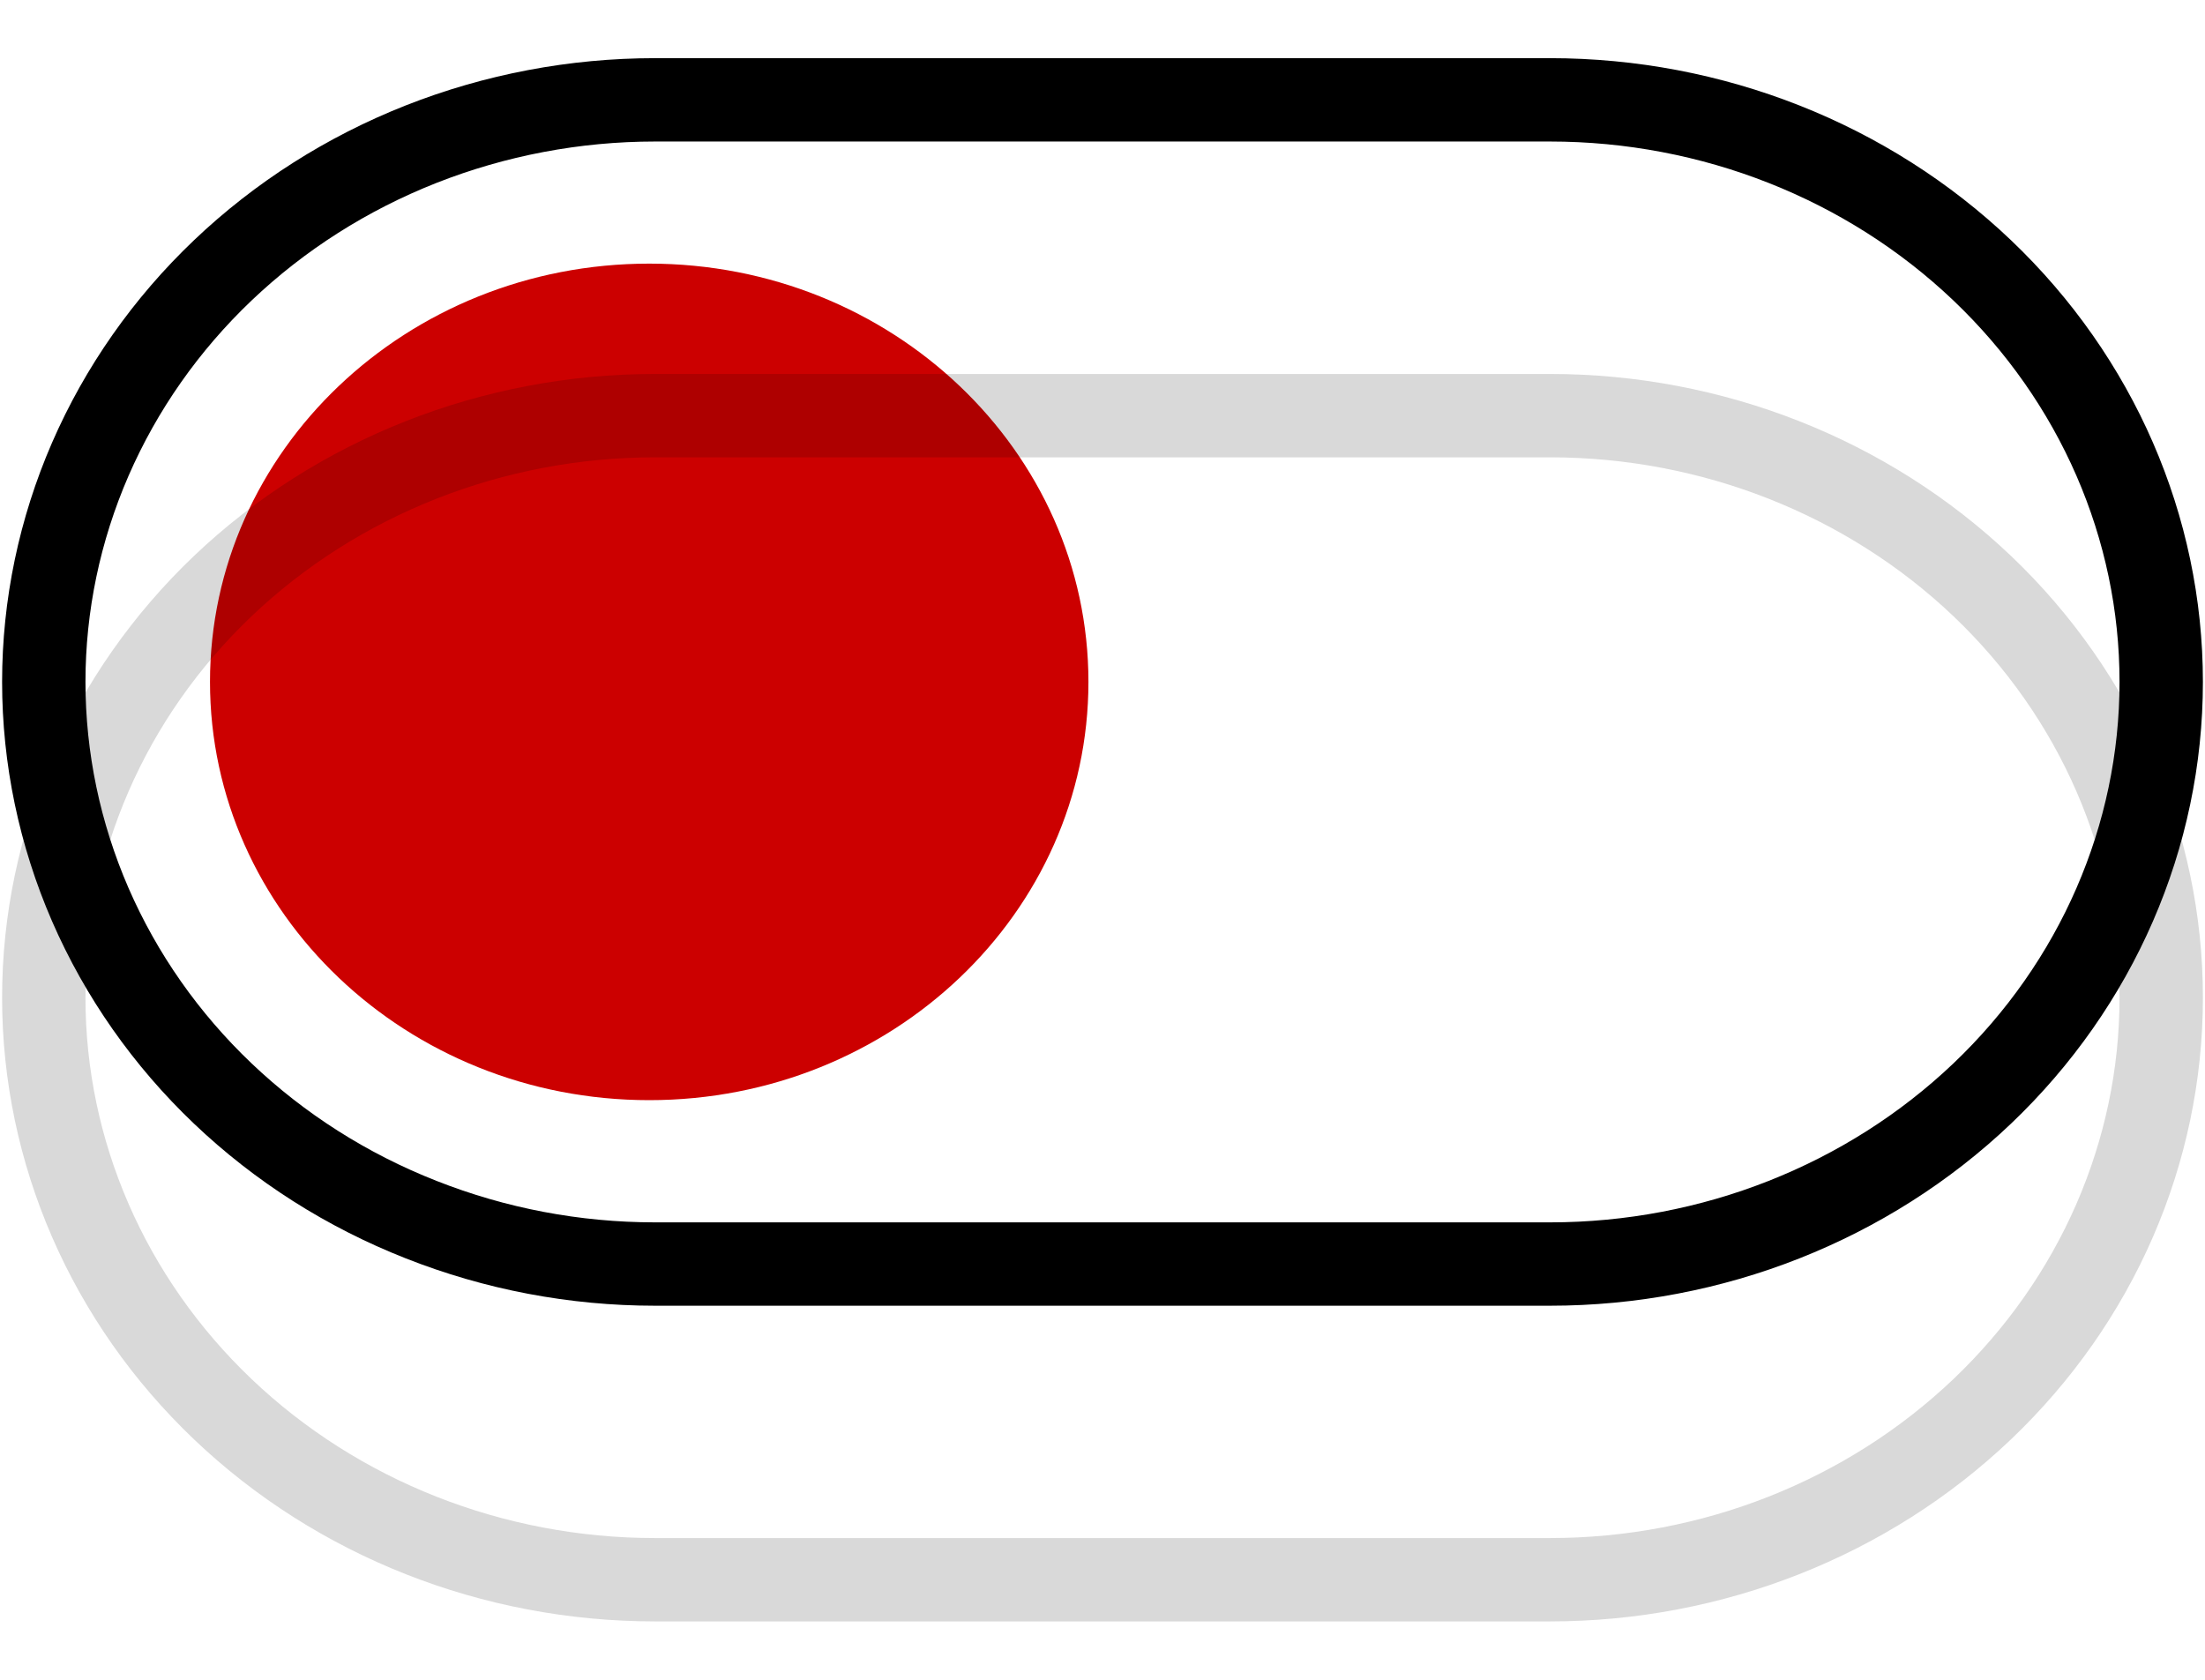 <svg width="21" height="16" viewBox="0 0 21 16" fill="none" xmlns="http://www.w3.org/2000/svg">
<path d="M6.183 10.479C8.493 10.479 10.366 8.695 10.366 6.495C10.366 4.295 8.493 2.511 6.183 2.511C3.873 2.511 2 4.295 2 6.495C2 8.695 3.873 10.479 6.183 10.479Z" fill="#CC0000"/>
<path opacity="0.15" d="M14.762 15.047C16.306 15.047 17.786 14.463 18.878 13.423C19.97 12.383 20.583 10.973 20.583 9.503C20.583 8.032 19.97 6.622 18.878 5.582C17.786 4.543 16.306 3.959 14.762 3.959H6.238C4.694 3.959 3.214 4.543 2.122 5.582C1.03 6.622 0.417 8.032 0.417 9.503C0.417 10.973 1.03 12.383 2.122 13.423C3.214 14.463 4.694 15.047 6.238 15.047H14.762Z" stroke="black" stroke-width="0.794" stroke-miterlimit="10" stroke-linecap="round"/>
<path d="M14.762 12.04C16.306 12.04 17.786 11.455 18.878 10.416C19.97 9.376 20.583 7.966 20.583 6.495C20.583 5.025 19.97 3.615 18.878 2.575C17.786 1.535 16.306 0.951 14.762 0.951H6.238C5.474 0.951 4.717 1.095 4.011 1.373C3.304 1.652 2.663 2.06 2.122 2.575C1.581 3.09 1.153 3.701 0.86 4.374C0.568 5.046 0.417 5.767 0.417 6.495C0.417 7.223 0.568 7.944 0.86 8.617C1.153 9.29 1.581 9.901 2.122 10.416C2.663 10.931 3.304 11.339 4.011 11.617C4.717 11.896 5.474 12.04 6.238 12.04H14.762Z" stroke="black" stroke-width="0.794" stroke-miterlimit="10"/>
</svg>
